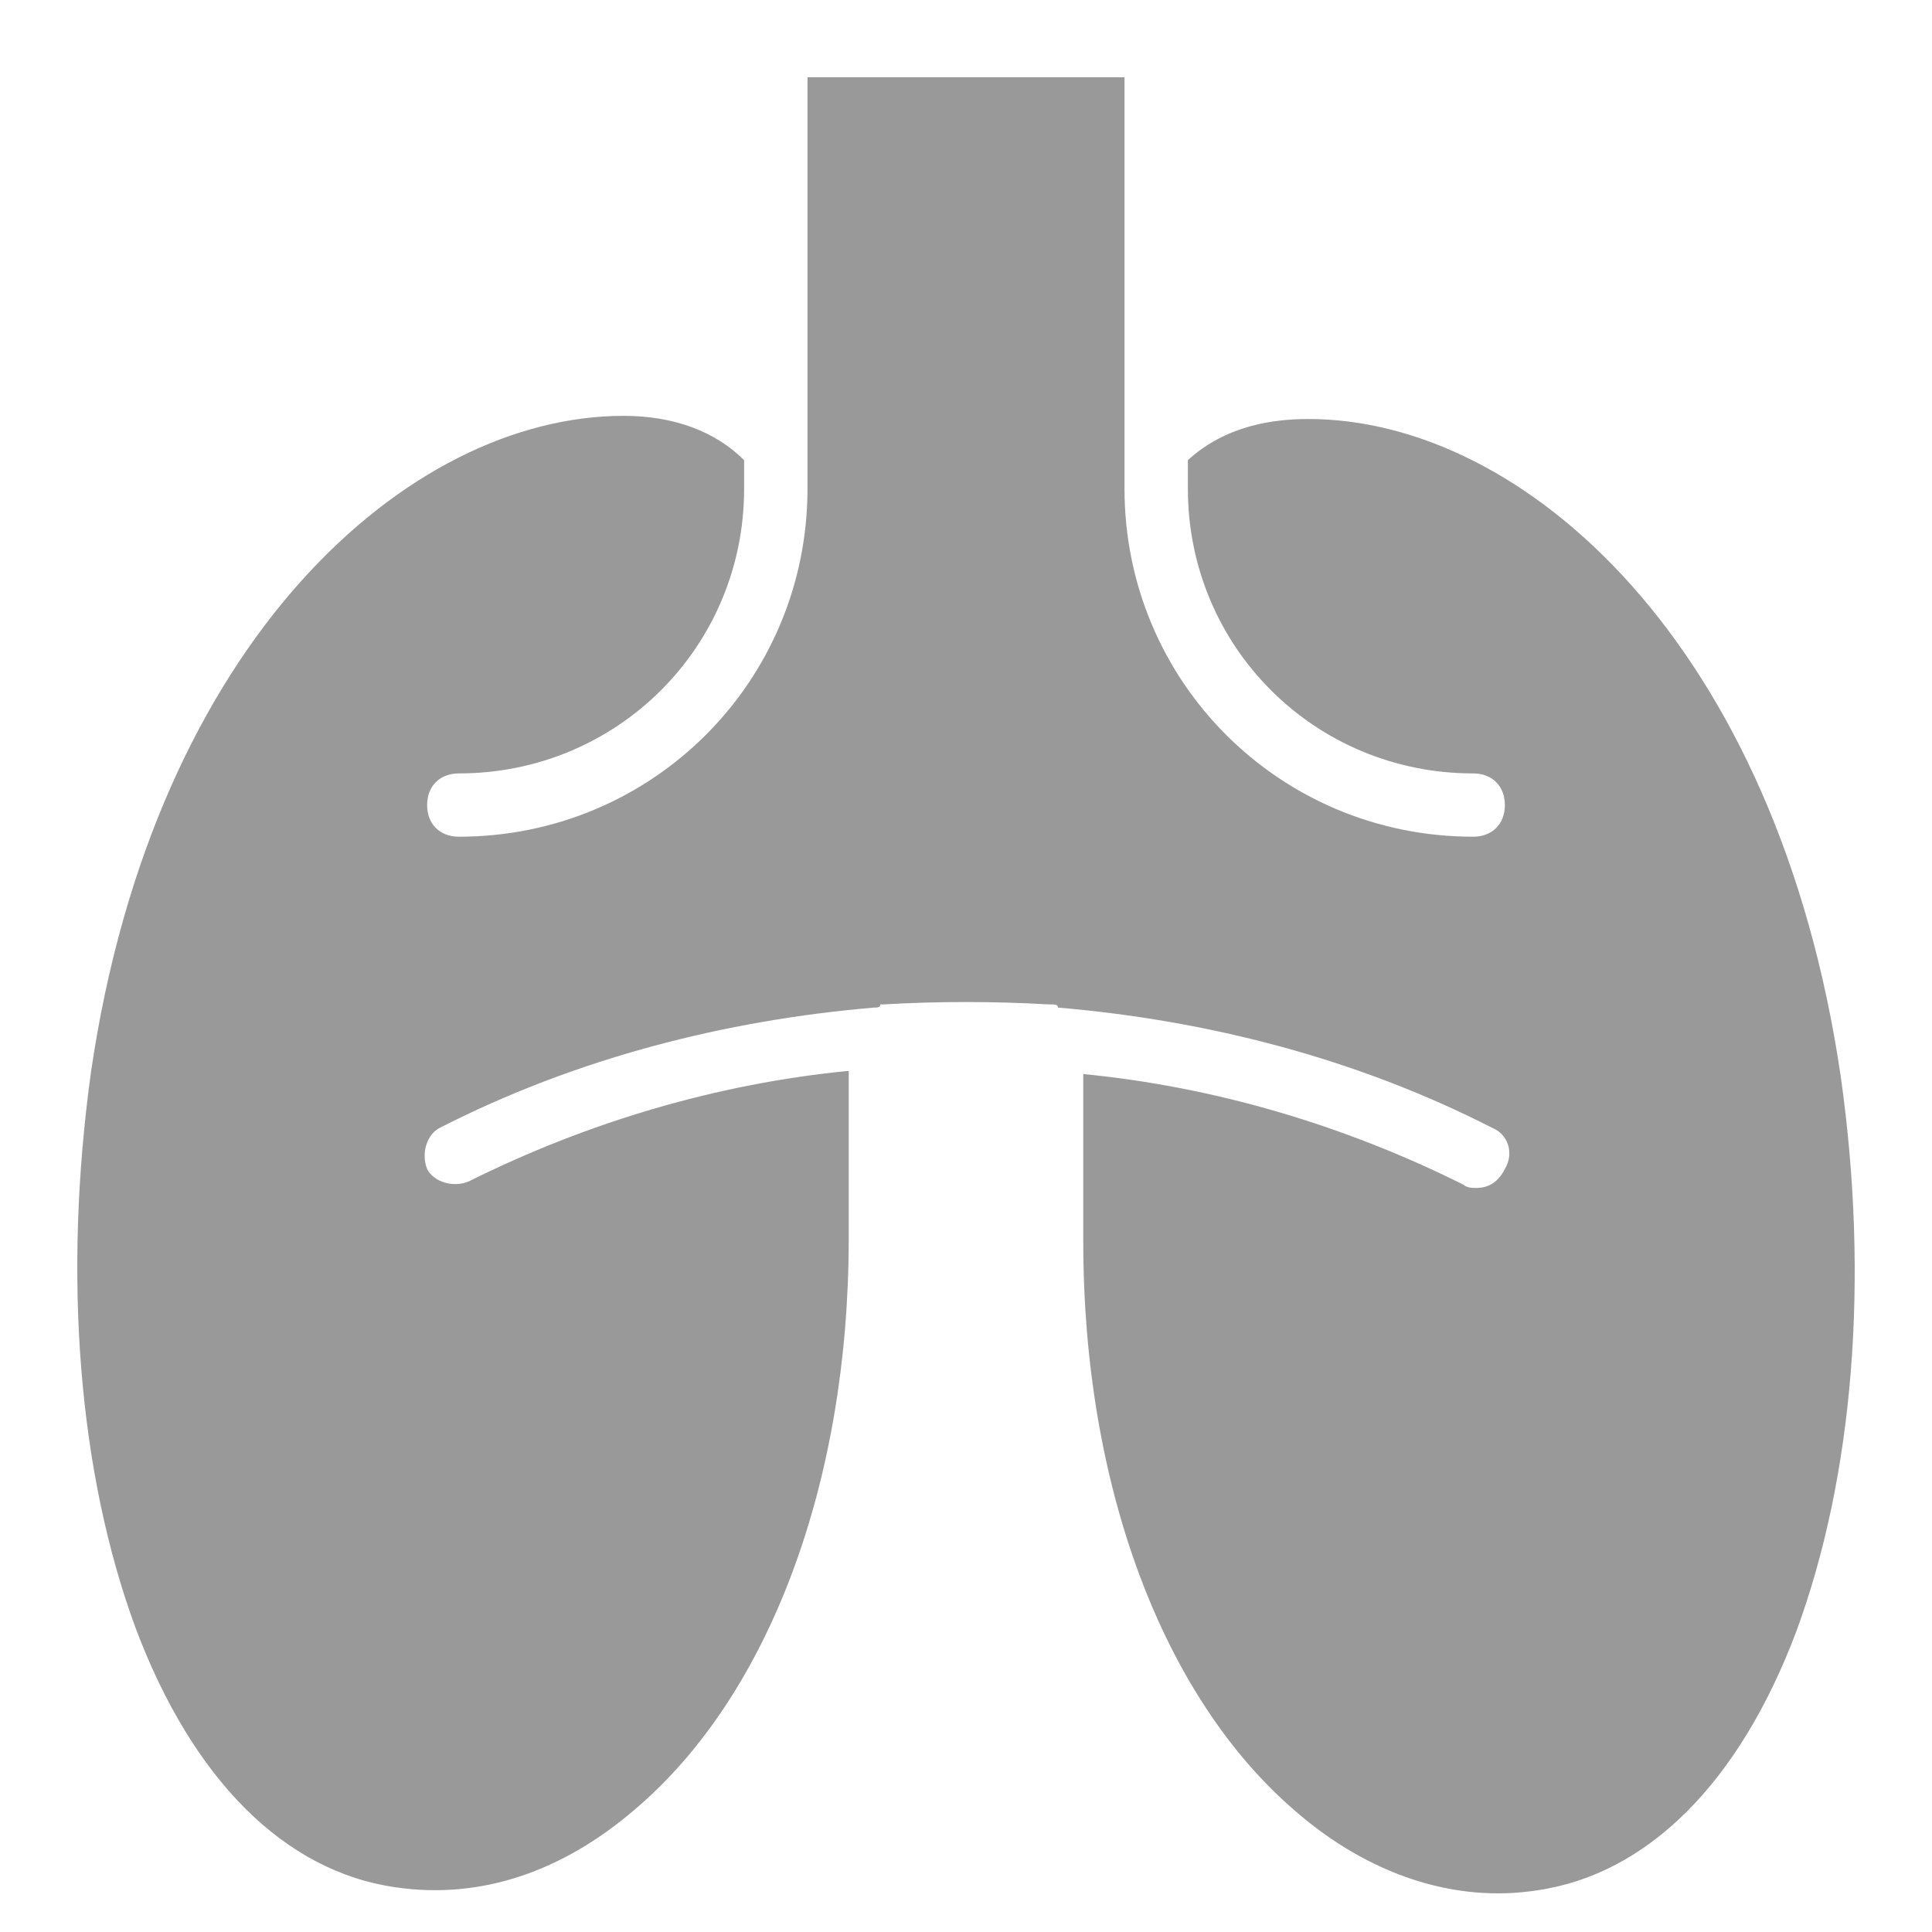 <?xml version="1.0" encoding="UTF-8"?>
<svg width="50px" height="50px" viewBox="0 0 50 50" version="1.1" xmlns="http://www.w3.org/2000/svg" xmlns:xlink="http://www.w3.org/1999/xlink">
    <title>Health History / Respiratory inactive</title>
    <g id="Health-History-/-Respiratory-inactive" stroke="none" stroke-width="1" fill="none" fill-rule="evenodd">
        <path d="M33.86,10.844 C32.957,10.844 31.727,11.008 30.742,11.909 L30.742,12.646 C30.742,16.74 34.024,20.016 38.125,20.016 C38.618,20.016 38.946,20.344 38.946,20.835 C38.946,21.326 38.618,21.654 38.125,21.654 C33.121,21.654 29.102,17.641 29.102,12.646 L29.102,2 L20.898,2 L20.898,12.646 C20.898,17.641 16.879,21.654 11.875,21.654 C11.382,21.654 11.054,21.326 11.054,20.835 C11.054,20.344 11.382,20.016 11.875,20.016 C15.976,20.016 19.258,16.74 19.258,12.646 L19.258,11.909 C18.519,11.172 17.453,10.762 16.14,10.762 C10.562,10.762 3.999,16.577 2.359,27.714 C1.62,33.037 2.031,38.114 3.507,42.127 C4.984,46.058 7.363,48.432 10.234,48.842 C12.449,49.169 14.582,48.432 16.469,46.795 C19.914,43.847 21.965,38.36 21.965,32.054 L21.965,30.089 C21.965,29.27 21.965,28.451 21.965,27.714 C18.601,28.041 15.238,29.024 12.121,30.58 C11.711,30.744 11.218,30.58 11.054,30.253 C10.89,29.843 11.054,29.352 11.382,29.188 C14.91,27.386 18.765,26.404 22.621,26.076 C22.703,26.076 22.785,26.076 22.785,25.994 C22.785,25.994 22.785,25.994 22.785,25.994 C22.785,25.994 22.867,25.994 22.867,25.994 C24.262,25.912 25.738,25.912 27.133,25.994 C27.133,25.994 27.215,25.994 27.215,25.994 C27.297,25.994 27.379,25.994 27.379,26.076 C31.235,26.404 35.09,27.386 38.618,29.188 C39.028,29.352 39.192,29.843 38.946,30.253 C38.782,30.58 38.536,30.744 38.207,30.744 C38.125,30.744 37.961,30.744 37.879,30.662 C34.762,29.106 31.399,28.123 28.035,27.796 C28.035,28.533 28.035,29.352 28.035,30.171 L28.035,32.136 C28.035,38.442 30.086,43.928 33.531,46.877 C35.418,48.514 37.633,49.251 39.766,48.924 C42.637,48.514 45.016,46.139 46.493,42.209 C47.969,38.196 48.38,33.119 47.641,27.878 C46.001,16.659 39.438,10.844 33.86,10.844 Z" id="Path" fill="#999999" fill-rule="nonzero"></path>
    </g>
</svg>